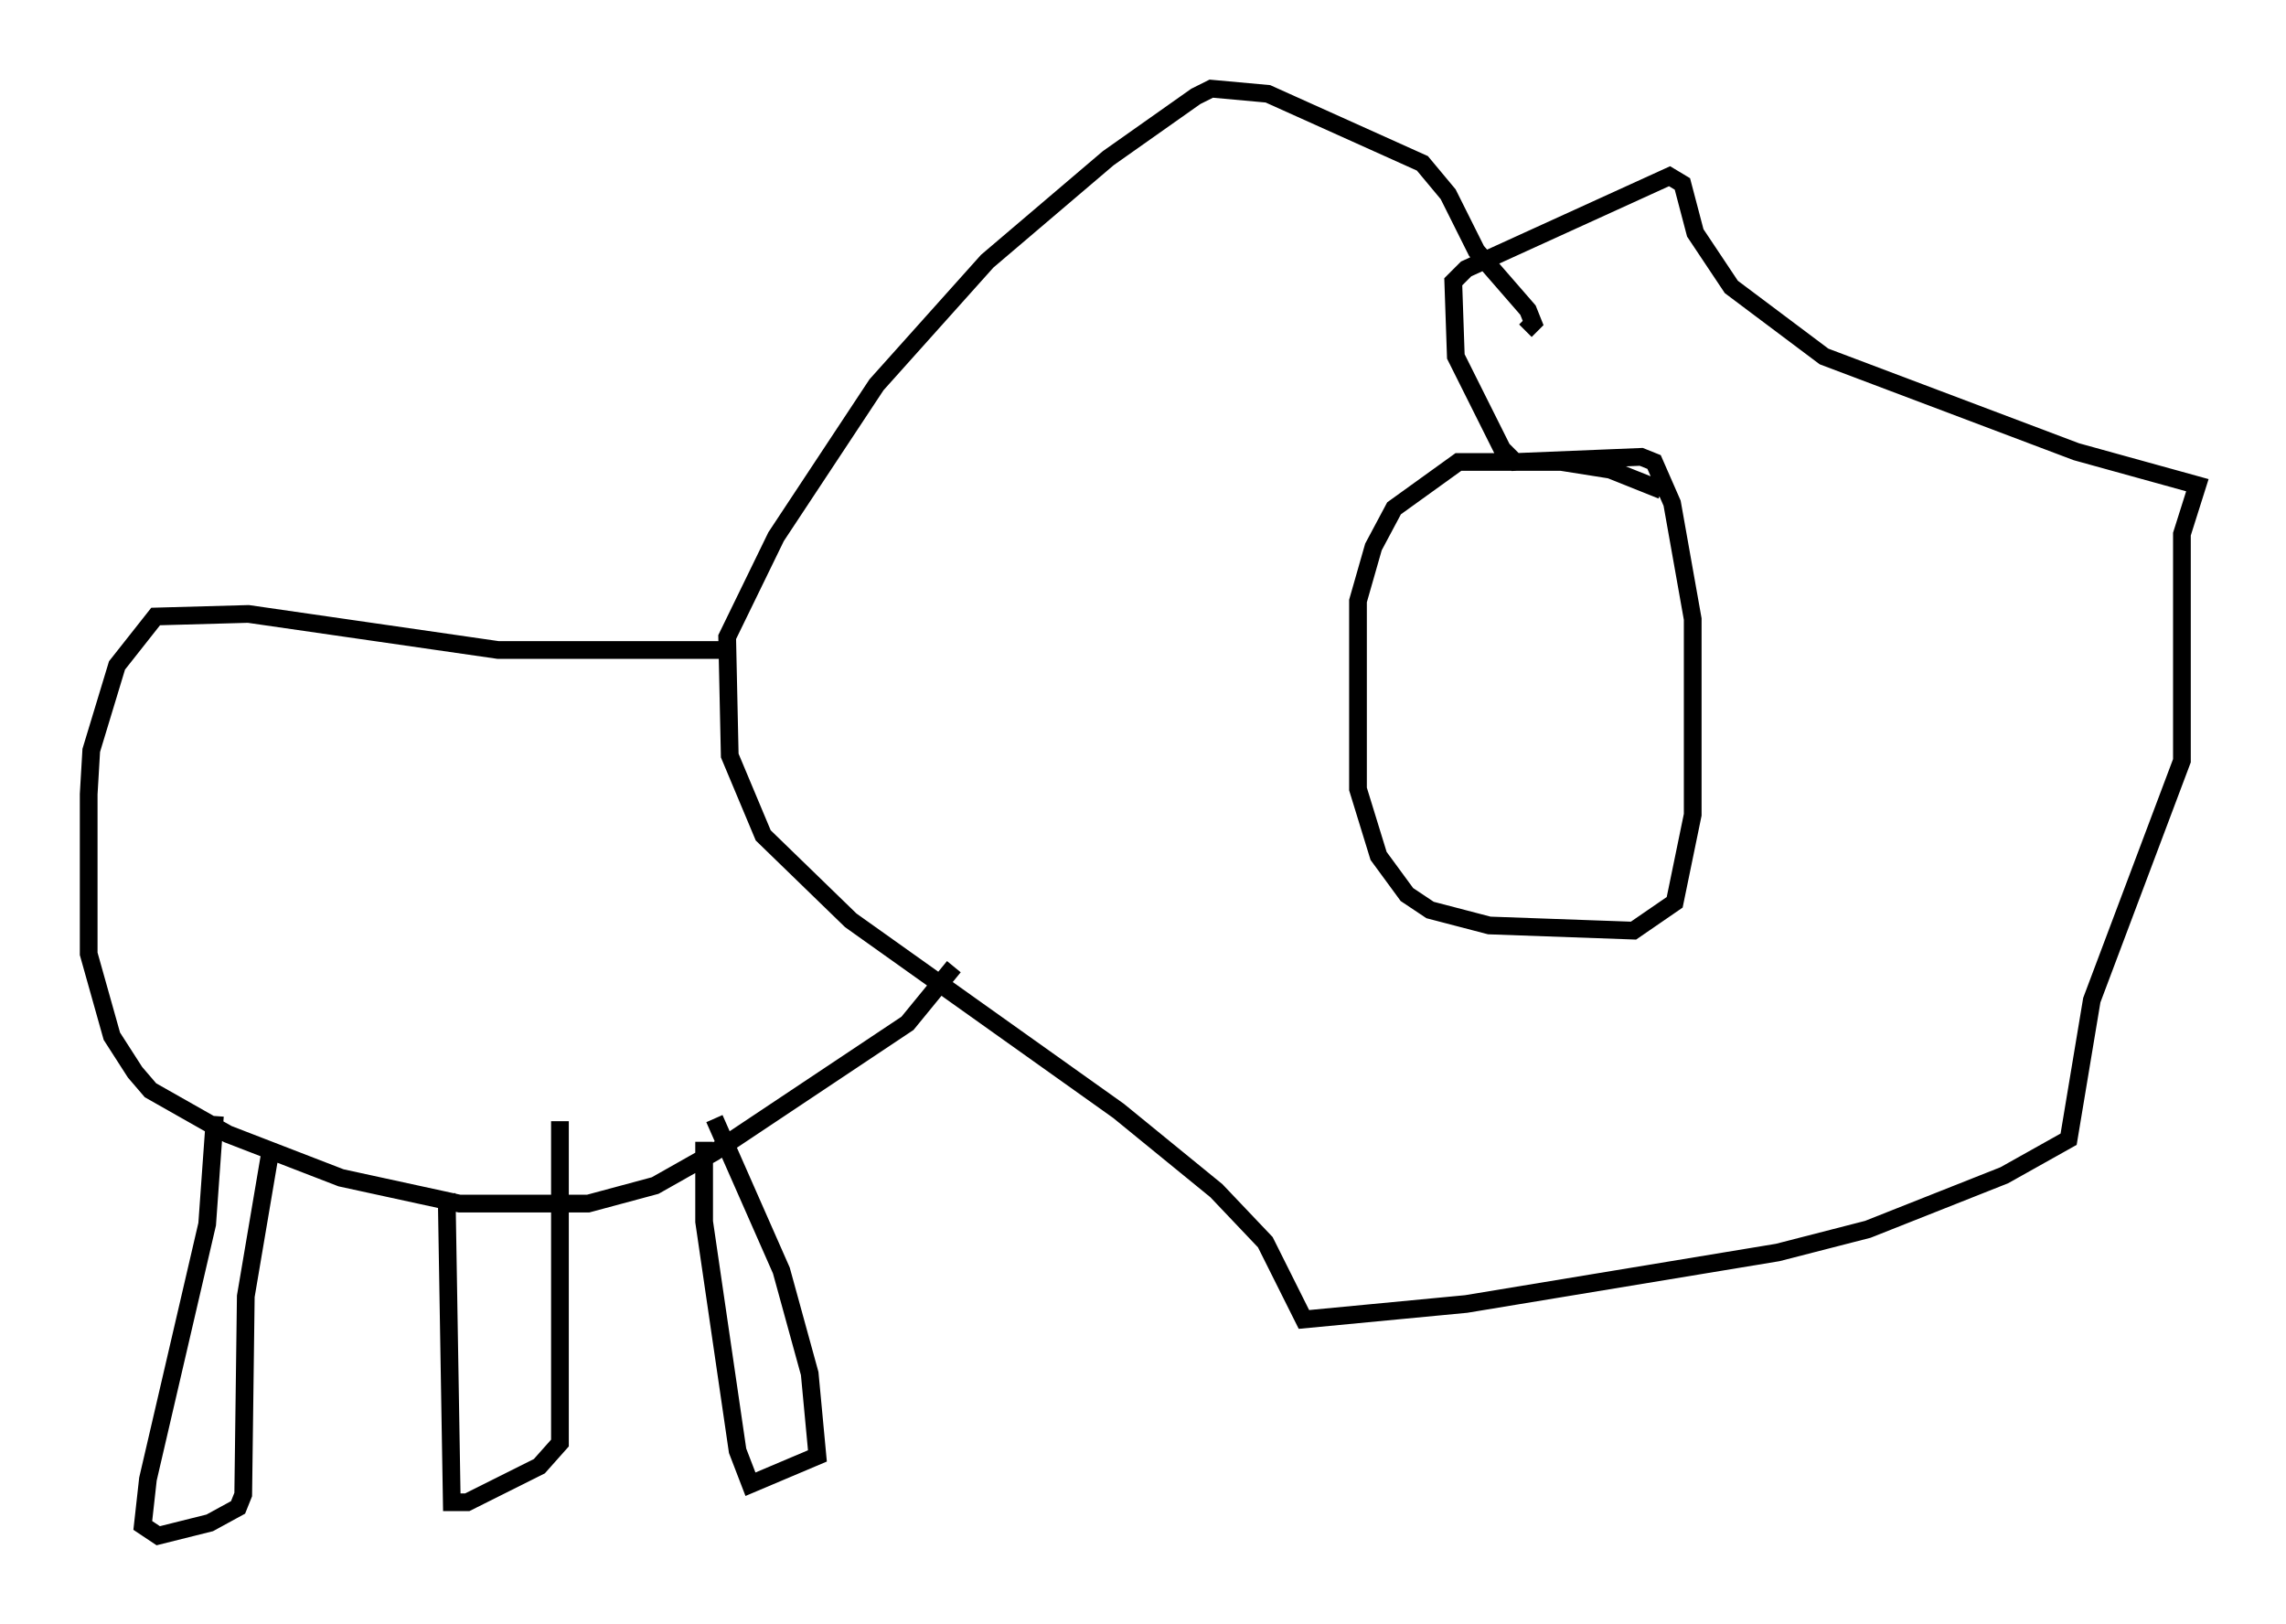 <?xml version="1.0" encoding="utf-8" ?>
<svg baseProfile="full" height="91.631" version="1.1" width="128.961" xmlns="http://www.w3.org/2000/svg" xmlns:ev="http://www.w3.org/2001/xml-events" xmlns:xlink="http://www.w3.org/1999/xlink"><defs /><rect fill="white" height="91.631" width="128.961" x="0" y="0" /><path d="M93.313, 28.385 m0.436, -0.726 l-2.905, -1.162 -2.76, -0.436 l-5.81, 0.0 -3.631, 2.615 l-1.162, 2.179 -0.872, 3.05 l0.0, 10.603 1.162, 3.777 l1.598, 2.179 1.307, 0.872 l3.341, 0.872 8.134, 0.291 l2.324, -1.598 1.017, -4.939 l0.0, -11.039 -1.162, -6.536 l-1.017, -2.324 -0.726, -0.291 l-7.117, 0.291 -0.726, -0.726 l-2.615, -5.229 -0.145, -4.212 l0.726, -0.726 11.475, -5.229 l0.726, 0.436 0.726, 2.76 l2.034, 3.05 5.229, 3.922 l14.235, 5.374 6.827, 1.888 l-0.872, 2.76 0.0, 12.782 l-5.084, 13.508 -1.307, 7.844 l-3.631, 2.034 -7.698, 3.05 l-5.084, 1.307 -17.575, 2.905 l-9.151, 0.872 -2.179, -4.358 l-2.76, -2.905 -5.52, -4.503 l-15.106, -10.749 -4.939, -4.793 l-1.888, -4.503 -0.145, -6.682 l2.76, -5.665 5.665, -8.57 l6.246, -6.972 6.827, -5.81 l4.939, -3.486 0.872, -0.436 l3.196, 0.291 8.715, 3.922 l1.453, 1.743 1.598, 3.196 l2.905, 3.341 0.291, 0.726 l-0.436, 0.436 m-45.318, 18.011 l-12.637, 0.0 -14.089, -2.034 l-5.229, 0.145 -2.179, 2.76 l-1.453, 4.793 -0.145, 2.469 l0.0, 9.006 1.307, 4.648 l1.307, 2.034 0.872, 1.017 l4.358, 2.469 6.391, 2.469 l6.682, 1.453 7.263, 0.0 l3.777, -1.017 3.341, -1.888 l10.894, -7.263 2.615, -3.196 m-41.687, 8.425 l-0.436, 6.101 -3.341, 14.38 l-0.291, 2.615 0.872, 0.581 l2.905, -0.726 1.598, -0.872 l0.291, -0.726 0.145, -11.184 l1.453, -8.57 m9.877, 2.76 l0.291, 17.43 0.872, 0.0 l4.067, -2.034 1.162, -1.307 l0.0, -18.156 m8.134, 1.162 l0.0, 4.503 1.888, 12.927 l0.726, 1.888 3.777, -1.598 l-0.436, -4.648 -1.598, -5.81 l-3.777, -8.57 " fill="none" stroke="black" stroke-width="1" /></svg>